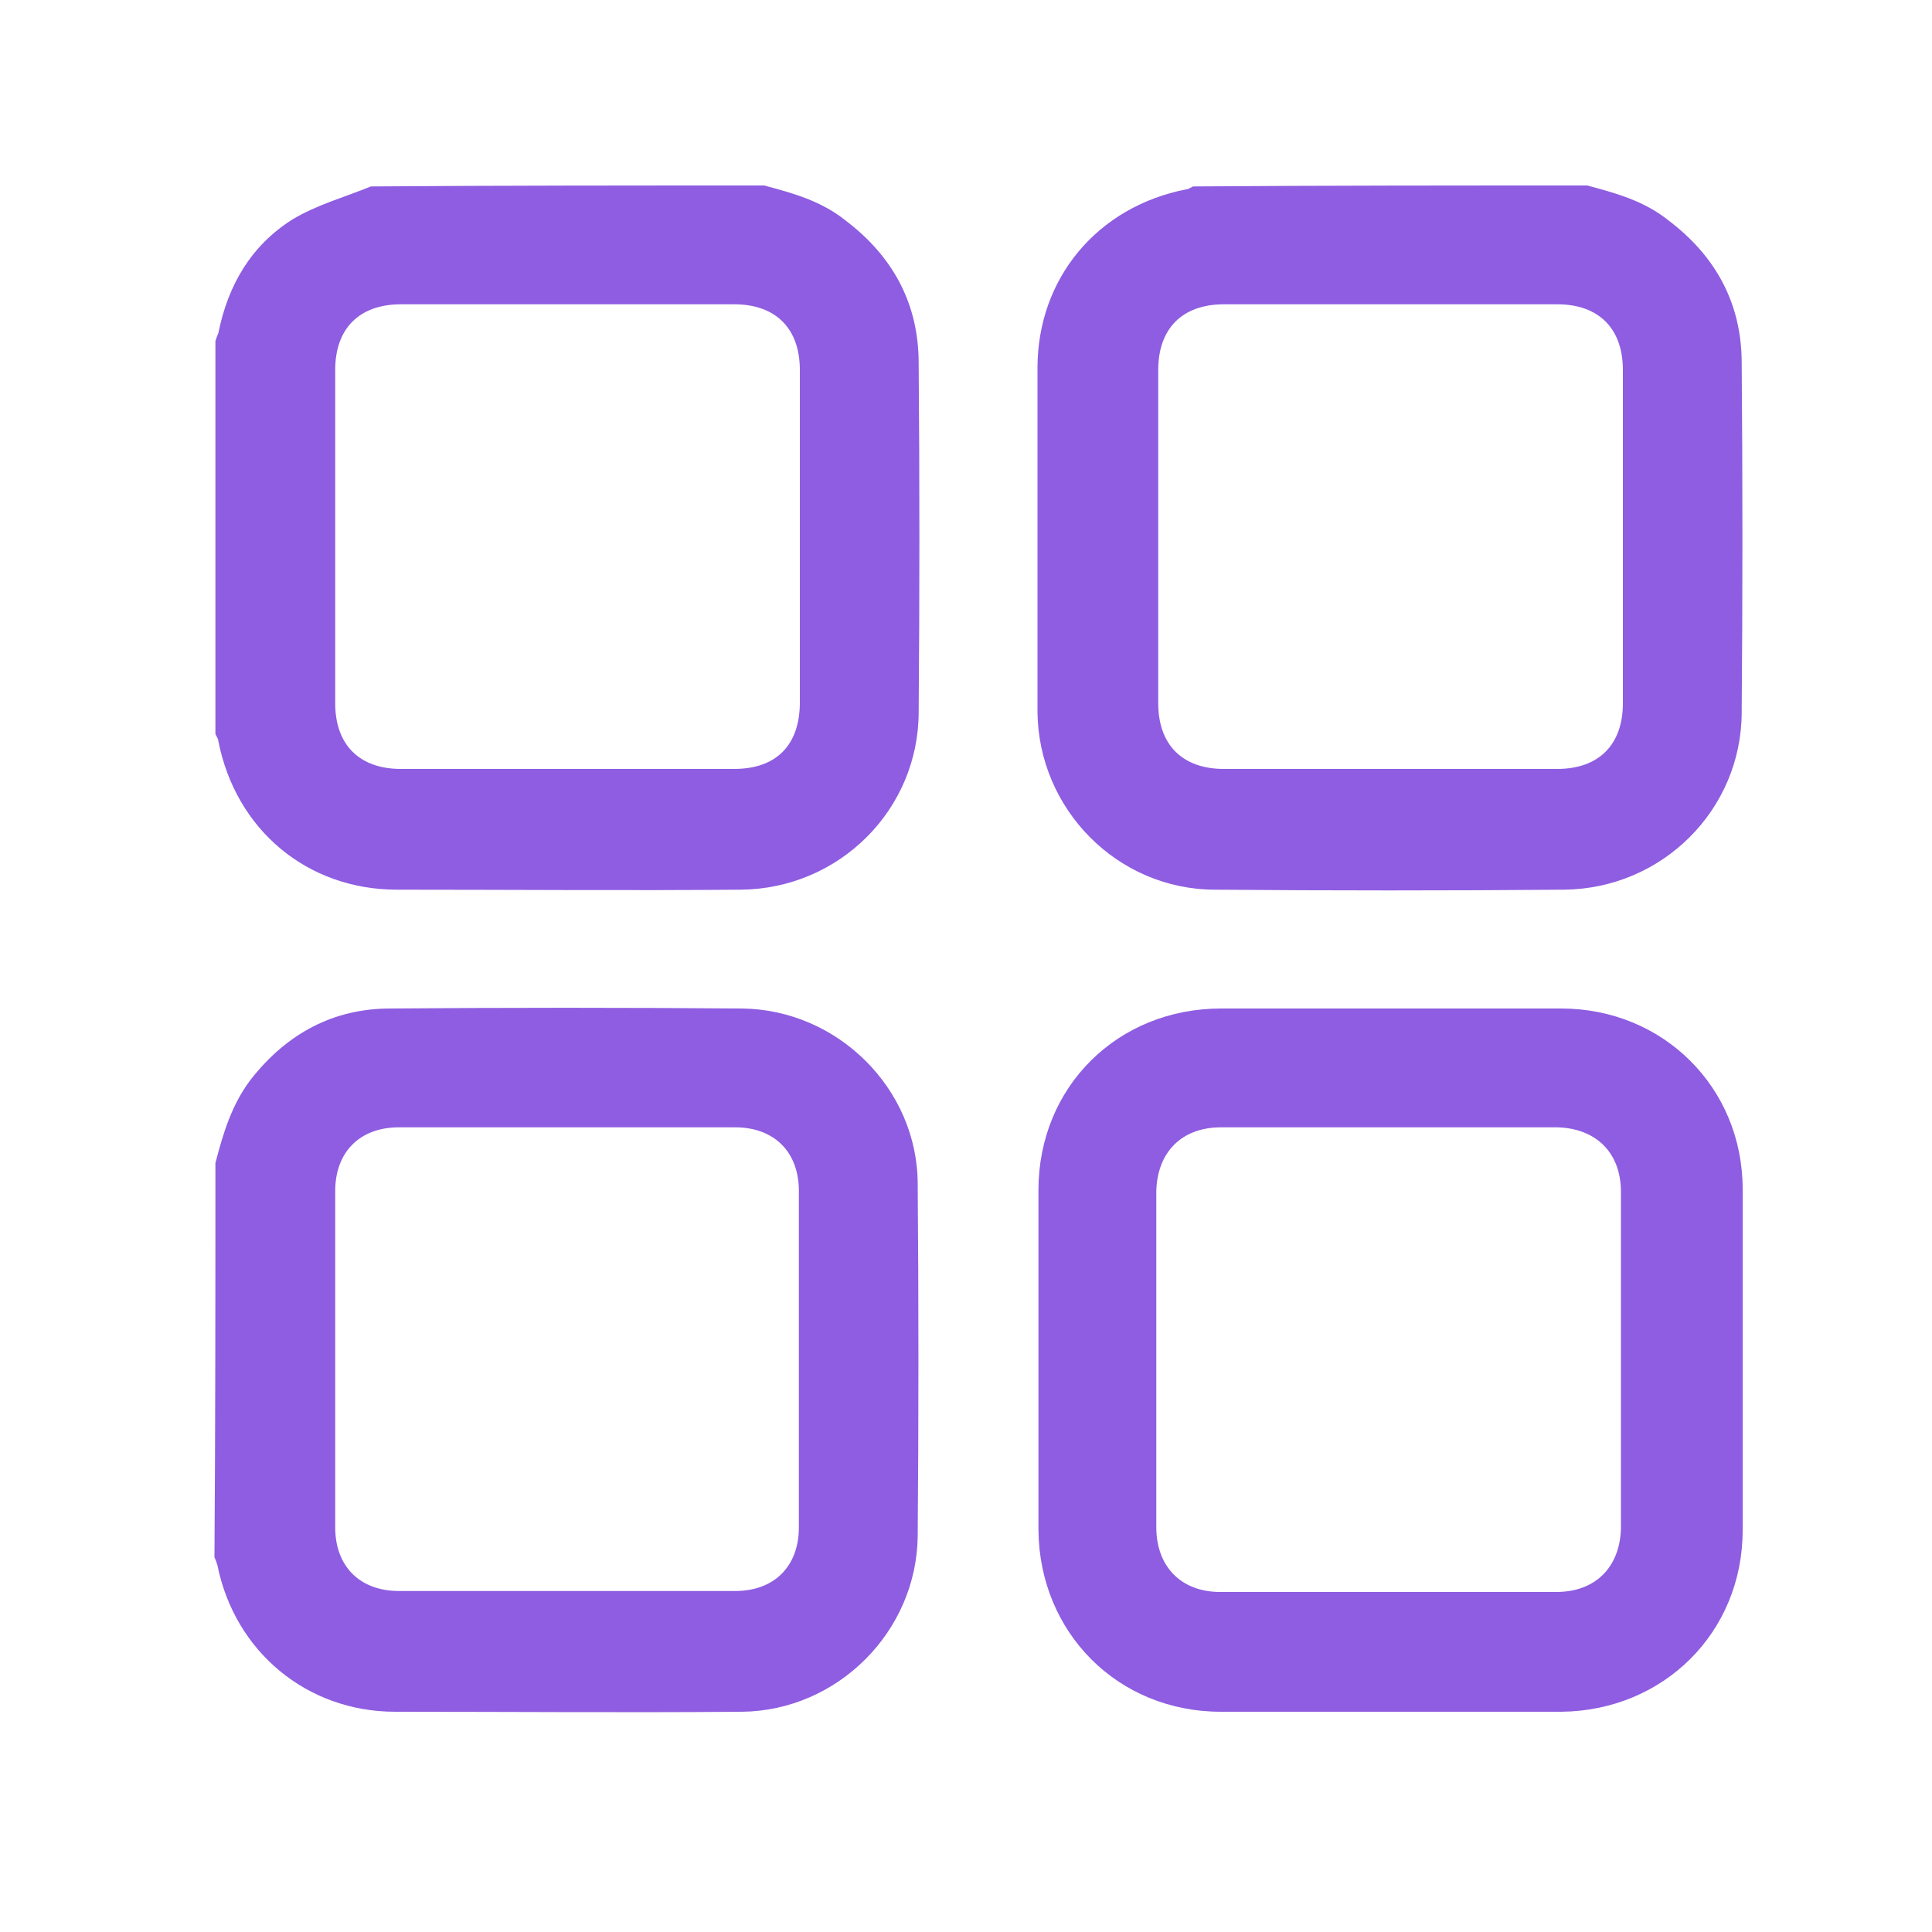 <?xml version="1.0" encoding="utf-8"?>
<!-- Generator: Adobe Illustrator 22.0.1, SVG Export Plug-In . SVG Version: 6.00 Build 0)  -->
<svg version="1.1" id="Layer_1" xmlns="http://www.w3.org/2000/svg" xmlns:xlink="http://www.w3.org/1999/xlink" x="0px" y="0px"
	 viewBox="0 0 200 200" style="enable-background:new 0 0 200 200;" xml:space="preserve">
<style type="text/css">
	.st0{fill:#8E5DE1;}
</style>
<g>
	<path class="st0" d="M79.1,19.2c3,0.8,5.9,1.6,8.4,3.6c4.9,3.7,7.6,8.6,7.6,14.8c0.1,12,0.1,24.1,0,36.1c0,10.1-8.2,18.3-18.4,18.4
		c-11.9,0.1-23.7,0-35.6,0c-9.3,0-16.7-6.2-18.5-15.4c0-0.2-0.2-0.5-0.3-0.7c0-13.6,0-27.2,0-40.7c0.1-0.3,0.2-0.6,0.3-0.8
		c1-5,3.4-9.1,7.7-11.8c2.5-1.5,5.4-2.3,8.1-3.4C51.9,19.2,65.5,19.2,79.1,19.2z M82.8,55.6c0-5.8,0-11.5,0-17.3
		c0-4.3-2.5-6.8-6.8-6.8c-11.5,0-23,0-34.5,0c-4.3,0-6.8,2.5-6.8,6.8c0,11.5,0,23,0,34.5c0,4.3,2.5,6.8,6.8,6.8c11.5,0,23,0,34.5,0
		c4.4,0,6.8-2.5,6.8-6.9C82.8,67.1,82.8,61.3,82.8,55.6z"/>
	<path class="st0" d="M164.3,19.2c3,0.8,5.9,1.6,8.4,3.6c4.9,3.7,7.6,8.6,7.6,14.8c0.1,12,0.1,24.1,0,36.1
		c0,10.1-8.2,18.3-18.4,18.4c-12,0.1-24.1,0.1-36.1,0c-10.1,0-18.3-8.3-18.4-18.4c0-11.9,0-23.7,0-35.6c0-9.3,6.2-16.7,15.4-18.5
		c0.2,0,0.5-0.2,0.7-0.3C137.1,19.2,150.7,19.2,164.3,19.2z M168,55.6c0-5.8,0-11.5,0-17.3c0-4.3-2.5-6.8-6.8-6.8
		c-11.5,0-23,0-34.5,0c-4.3,0-6.8,2.5-6.8,6.8c0,11.5,0,23,0,34.5c0,4.3,2.5,6.8,6.8,6.8c11.5,0,23,0,34.5,0c4.3,0,6.8-2.5,6.8-6.8
		C168,67.1,168,61.4,168,55.6z"/>
	<path class="st0" d="M22.3,120.4c0.8-3.1,1.7-6.1,3.7-8.7c3.7-4.7,8.5-7.3,14.4-7.3c12.1-0.1,24.3-0.1,36.4,0
		c9.9,0.1,18.2,8.3,18.2,18.2c0.1,12.1,0.1,24.3,0,36.4c-0.1,9.9-8.3,18.1-18.2,18.2c-12,0.1-24,0-35.9,0c-9.1,0-16.6-6.2-18.4-15.2
		c-0.1-0.3-0.2-0.6-0.3-0.8C22.3,147.6,22.3,134,22.3,120.4z M58.9,116.7c-5.9,0-11.7,0-17.6,0c-4.1,0-6.6,2.6-6.6,6.6
		c0,11.6,0,23.2,0,34.8c0,4.1,2.6,6.6,6.6,6.6c11.6,0,23.2,0,34.8,0c4.1,0,6.6-2.6,6.6-6.6c0-11.6,0-23.2,0-34.8
		c0-4.1-2.6-6.6-6.6-6.6C70.4,116.7,64.6,116.7,58.9,116.7z"/>
	<path class="st0" d="M107.5,140.6c0-5.8,0-11.6,0-17.4c0-10.7,8.2-18.8,18.9-18.8c11.7,0,23.4,0,35.2,0c10.6,0,18.8,8.2,18.8,18.7
		c0,11.8,0,23.5,0,35.3c0,10.6-8.2,18.7-18.8,18.8c-11.7,0-23.4,0-35.2,0c-10.7,0-18.8-8.2-18.9-18.8
		C107.5,152.4,107.5,146.5,107.5,140.6z M144,116.7c-5.9,0-11.7,0-17.6,0c-4.1,0-6.6,2.6-6.7,6.6c0,11.6,0,23.2,0,34.8
		c0,4.1,2.6,6.7,6.6,6.7c11.6,0,23.2,0,34.8,0c4.1,0,6.6-2.6,6.7-6.6c0-11.6,0-23.2,0-34.8c0-4.1-2.6-6.6-6.6-6.7
		C155.6,116.7,149.8,116.7,144,116.7z"/>
</g>
</svg>
